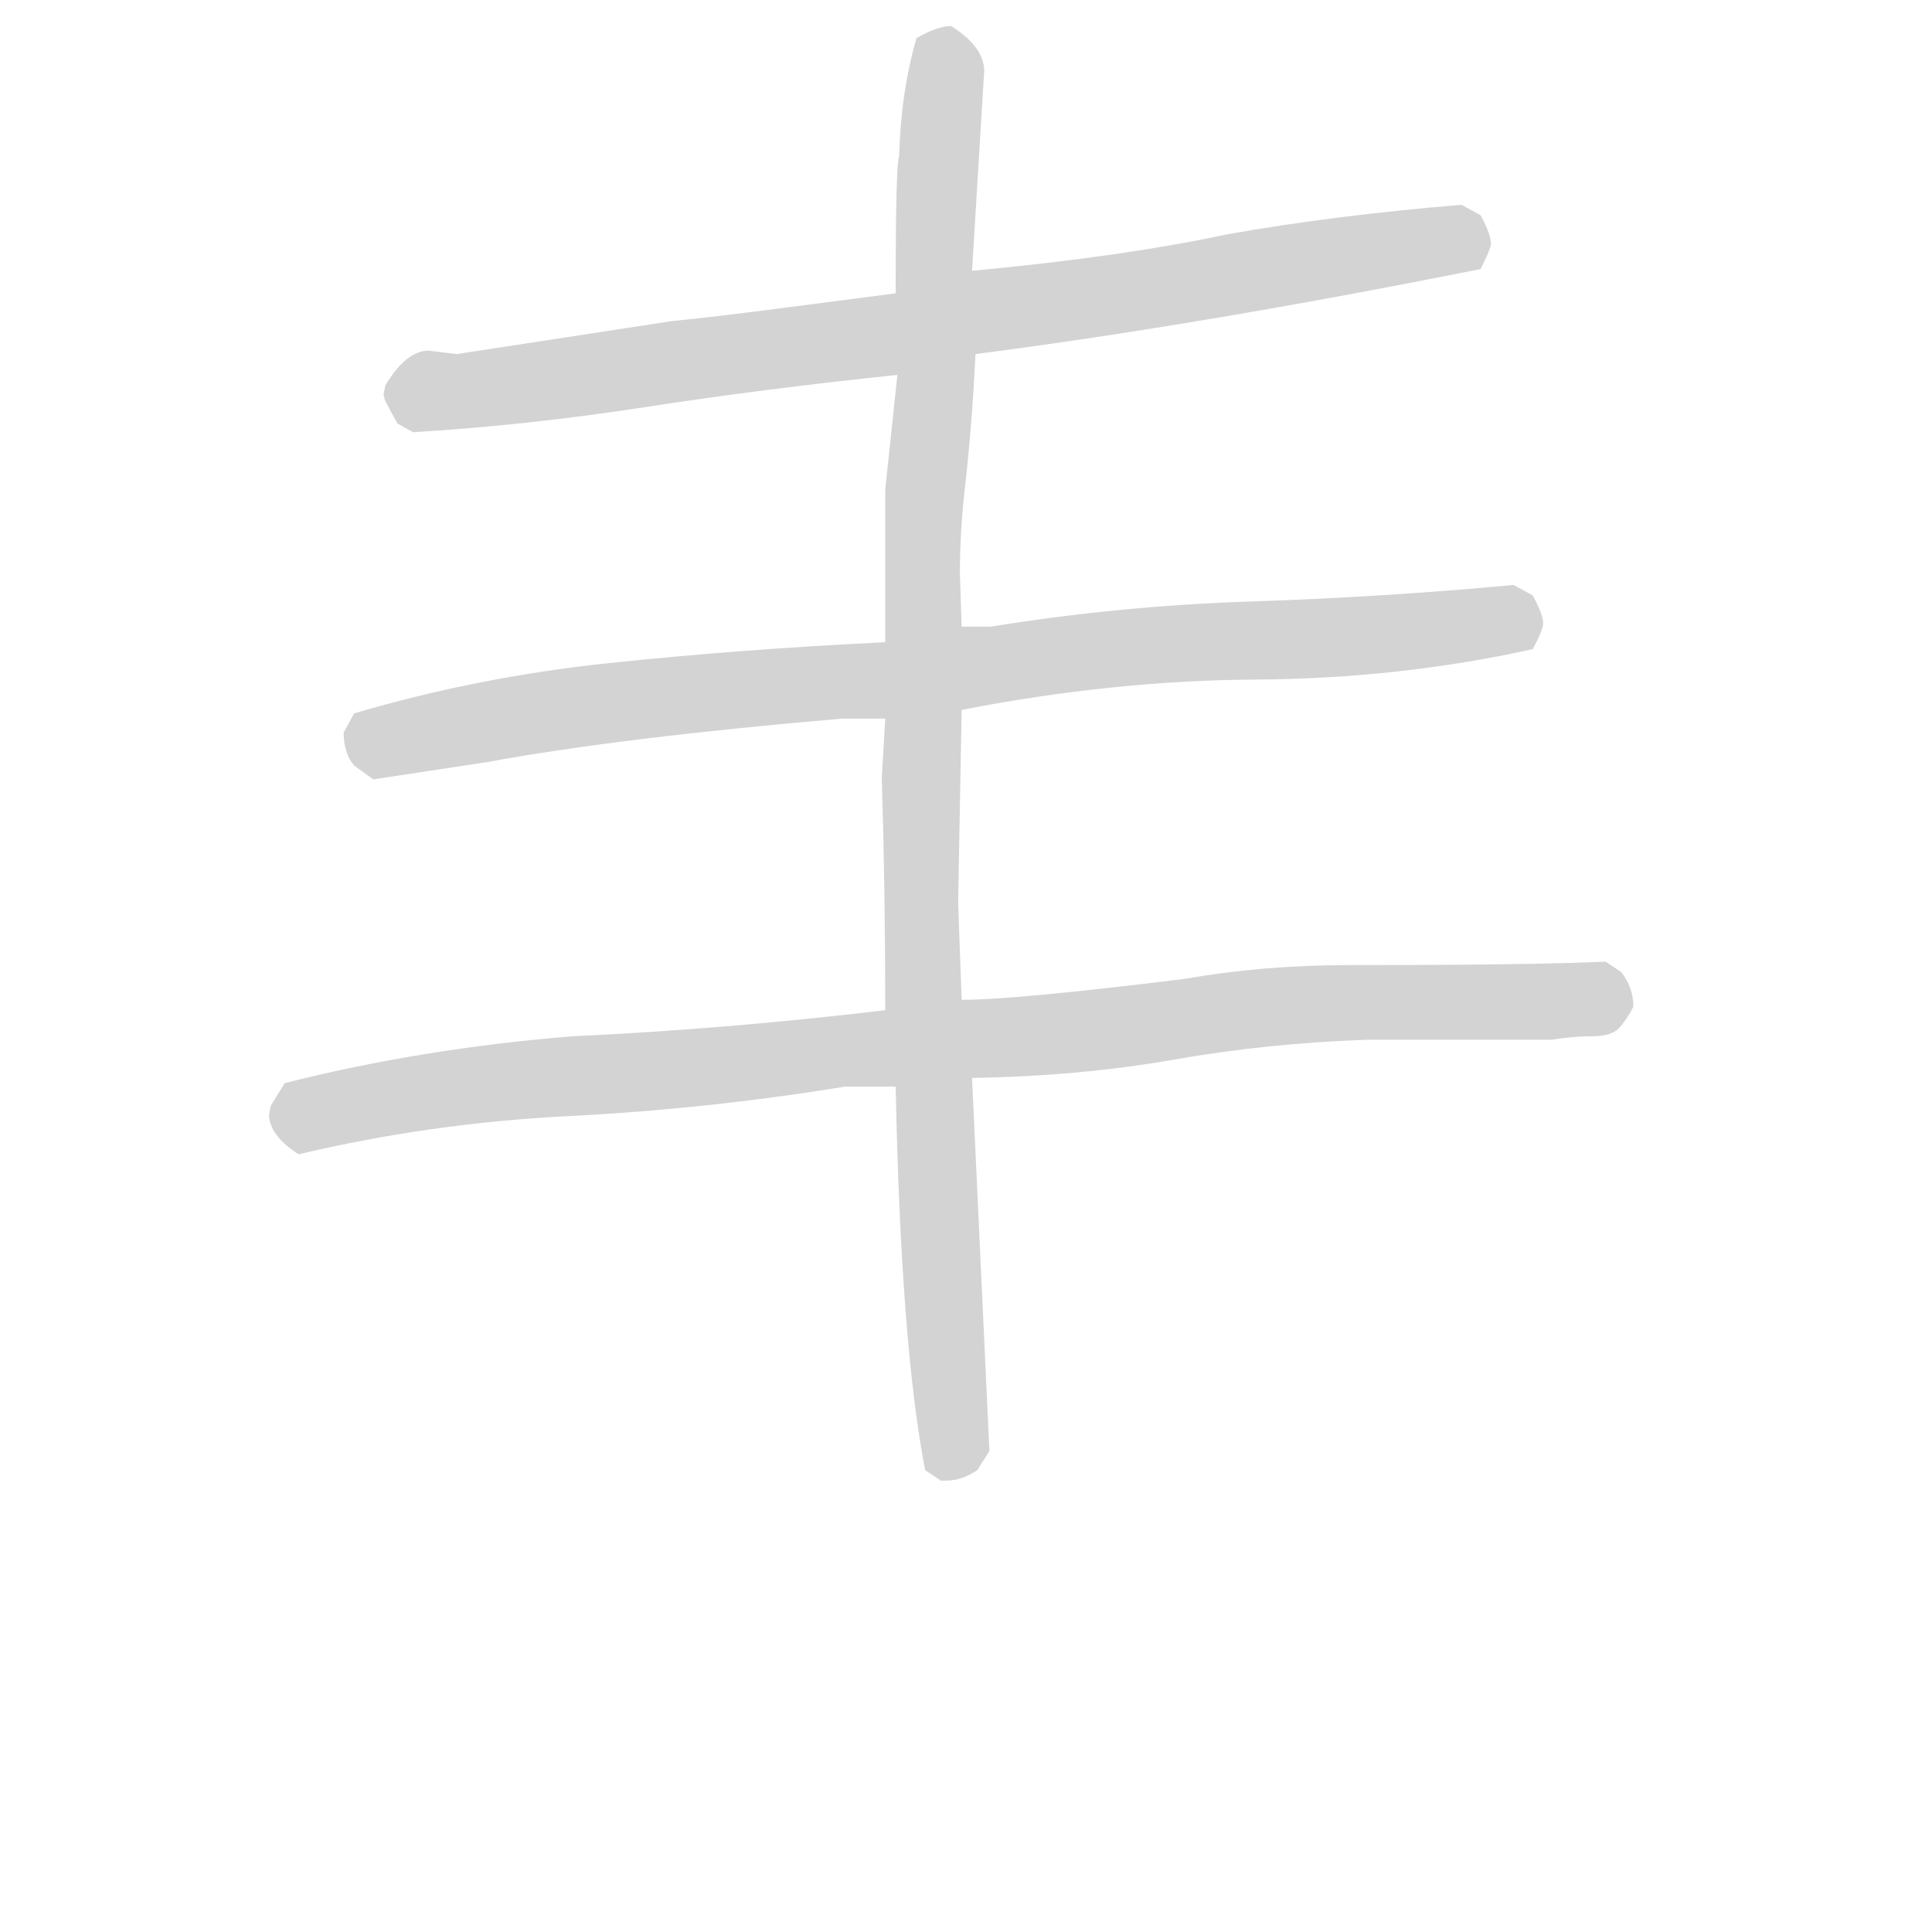 <svg version="1.1" viewBox="0 0 1024 1024" xmlns="http://www.w3.org/2000/svg">
  <!-- <g stroke="lightgray" stroke-width="4"
     transform="scale(4, 4)">
    <line x1="0" y1="0" x2="256" y2="0"></line>
    <line x1="0" y1="0" x2="0" y2="256"></line>
    <line x1="256" y1="0" x2="256" y2="256"></line>
    <line x1="0" y1="256" x2="256" y2="256"></line>
  </g>        -->
  <g transform="scale(0.92, -0.92) translate(60, -830)">
    <style type="text/css">
      
        @keyframes keyframes0 {
          from {
            stroke: black;
            stroke-dashoffset: 873;
            stroke-width: 128;
          }
          74% {
            animation-timing-function: step-end;
            stroke: black;
            stroke-dashoffset: 0;
            stroke-width: 128;
          }
          to {
            stroke: black;
            stroke-width: 151;
          }
        }
        #make-me-a-hanzi-animation-0 {
          animation: keyframes0 0.96s both;
          animation-delay: 0s;
          animation-timing-function: linear;
        }
      
        @keyframes keyframes1 {
          from {
            stroke: black;
            stroke-dashoffset: 919;
            stroke-width: 128;
          }
          75% {
            animation-timing-function: step-end;
            stroke: black;
            stroke-dashoffset: 0;
            stroke-width: 128;
          }
          to {
            stroke: black;
            stroke-width: 151;
          }
        }
        #make-me-a-hanzi-animation-1 {
          animation: keyframes1 0.998s both;
          animation-delay: 0.96s;
          animation-timing-function: linear;
        }
      
        @keyframes keyframes2 {
          from {
            stroke: black;
            stroke-dashoffset: 1014;
            stroke-width: 128;
          }
          77% {
            animation-timing-function: step-end;
            stroke: black;
            stroke-dashoffset: 0;
            stroke-width: 128;
          }
          to {
            stroke: black;
            stroke-width: 151;
          }
        }
        #make-me-a-hanzi-animation-2 {
          animation: keyframes2 1.075s both;
          animation-delay: 1.958s;
          animation-timing-function: linear;
        }
      
        @keyframes keyframes3 {
          from {
            stroke: black;
            stroke-dashoffset: 1071;
            stroke-width: 128;
          }
          78% {
            animation-timing-function: step-end;
            stroke: black;
            stroke-dashoffset: 0;
            stroke-width: 128;
          }
          to {
            stroke: black;
            stroke-width: 151;
          }
        }
        #make-me-a-hanzi-animation-3 {
          animation: keyframes3 1.122s both;
          animation-delay: 3.034s;
          animation-timing-function: linear;
        }
      
    </style>
    
      <path d="M 502 626 Q 633 643 793 675 Q 798 685 799 689 Q 799 695 793 706 L 782 712 Q 709 706 647 695 Q 586 682 500 674 L 456 661 Q 417 656 386.5 652 Q 356 648 327 645 L 203 626 L 187 628 Q 174 628 162 608 L 161 603 Q 161 601 162.5 598 Q 164 595 169 586 L 178 581 Q 244 585 312 595.5 Q 380 606 457 614 L 502 626 Z" fill="lightgray"></path>
    
      <path d="M 494 421 Q 581 438 663.5 438.5 Q 746 439 823 456 Q 829 467 829 471 Q 829 476 823 487 L 812 493 Q 737 486 661 483.5 Q 585 481 511 469 L 494 469 L 450 460 Q 367 456 291 448 Q 215 440 144 419 L 138 408 Q 138 396 144 389 L 155 381 L 221 391 Q 297 405 425 416 L 450 416 L 494 421 Z" fill="lightgray"></path>
    
      <path d="M 500 209 Q 562 210 616 219.5 Q 670 229 728 231 L 834 231 Q 846 233 857.5 233 Q 869 233 873.5 238.5 Q 878 244 881 250 Q 881 261 874 270 L 865 276 Q 823 274 717 274 Q 668 274 622 266 Q 525 254 494 254 L 450 248 Q 357 237 270 233 Q 183 226 104 206 L 96 193 L 95 188 Q 95 176 112 165 Q 188 183 267.5 187 Q 347 191 427 204 L 456 204 L 500 209 Z" fill="lightgray"></path>
    
      <path d="M 485 -23 Q 494 -23 503 -17 L 510 -6 L 500 209 L 494 254 L 492 310 L 494 421 L 494 469 L 493 500 Q 493 524 496 550 Q 500 585 502 626 L 500 674 L 507 789 Q 507 803 488 815 Q 480 815 468 808 Q 459 777 458 740 Q 456 736 456 661 L 457 614 L 450 548 L 450 460 L 450 416 L 448 382 Q 450 318 450 248 L 456 204 Q 459 55 473 -17 L 482 -23 L 485 -23 Z" fill="lightgray"></path>
    
    
      <clipPath id="make-me-a-hanzi-clip-0">
        <path d="M 502 626 Q 633 643 793 675 Q 798 685 799 689 Q 799 695 793 706 L 782 712 Q 709 706 647 695 Q 586 682 500 674 L 456 661 Q 417 656 386.5 652 Q 356 648 327 645 L 203 626 L 187 628 Q 174 628 162 608 L 161 603 Q 161 601 162.5 598 Q 164 595 169 586 L 178 581 Q 244 585 312 595.5 Q 380 606 457 614 L 502 626 Z"></path>
      </clipPath>
      <path clip-path="url(#make-me-a-hanzi-clip-0)" d="M 172 603 L 447 636 L 511 652 L 760 690 L 782 688" fill="none" id="make-me-a-hanzi-animation-0" stroke-dasharray="745 1490" stroke-linecap="round"></path>
    
      <clipPath id="make-me-a-hanzi-clip-1">
        <path d="M 494 421 Q 581 438 663.5 438.5 Q 746 439 823 456 Q 829 467 829 471 Q 829 476 823 487 L 812 493 Q 737 486 661 483.5 Q 585 481 511 469 L 494 469 L 450 460 Q 367 456 291 448 Q 215 440 144 419 L 138 408 Q 138 396 144 389 L 155 381 L 221 391 Q 297 405 425 416 L 450 416 L 494 421 Z"></path>
      </clipPath>
      <path clip-path="url(#make-me-a-hanzi-clip-1)" d="M 156 406 L 566 455 L 816 471" fill="none" id="make-me-a-hanzi-animation-1" stroke-dasharray="791 1582" stroke-linecap="round"></path>
    
      <clipPath id="make-me-a-hanzi-clip-2">
        <path d="M 500 209 Q 562 210 616 219.5 Q 670 229 728 231 L 834 231 Q 846 233 857.5 233 Q 869 233 873.5 238.5 Q 878 244 881 250 Q 881 261 874 270 L 865 276 Q 823 274 717 274 Q 668 274 622 266 Q 525 254 494 254 L 450 248 Q 357 237 270 233 Q 183 226 104 206 L 96 193 L 95 188 Q 95 176 112 165 Q 188 183 267.5 187 Q 347 191 427 204 L 456 204 L 500 209 Z"></path>
      </clipPath>
      <path clip-path="url(#make-me-a-hanzi-clip-2)" d="M 111 187 L 233 208 L 565 235 L 694 252 L 859 254 L 861 260" fill="none" id="make-me-a-hanzi-animation-2" stroke-dasharray="886 1772" stroke-linecap="round"></path>
    
      <clipPath id="make-me-a-hanzi-clip-3">
        <path d="M 485 -23 Q 494 -23 503 -17 L 510 -6 L 500 209 L 494 254 L 492 310 L 494 421 L 494 469 L 493 500 Q 493 524 496 550 Q 500 585 502 626 L 500 674 L 507 789 Q 507 803 488 815 Q 480 815 468 808 Q 459 777 458 740 Q 456 736 456 661 L 457 614 L 450 548 L 450 460 L 450 416 L 448 382 Q 450 318 450 248 L 456 204 Q 459 55 473 -17 L 482 -23 L 485 -23 Z"></path>
      </clipPath>
      <path clip-path="url(#make-me-a-hanzi-clip-3)" d="M 486 801 L 476 675 L 480 619 L 471 526 L 470 375 L 471 256 L 490 3 L 484 -11" fill="none" id="make-me-a-hanzi-animation-3" stroke-dasharray="943 1886" stroke-linecap="round"></path>
    
  </g>
</svg>